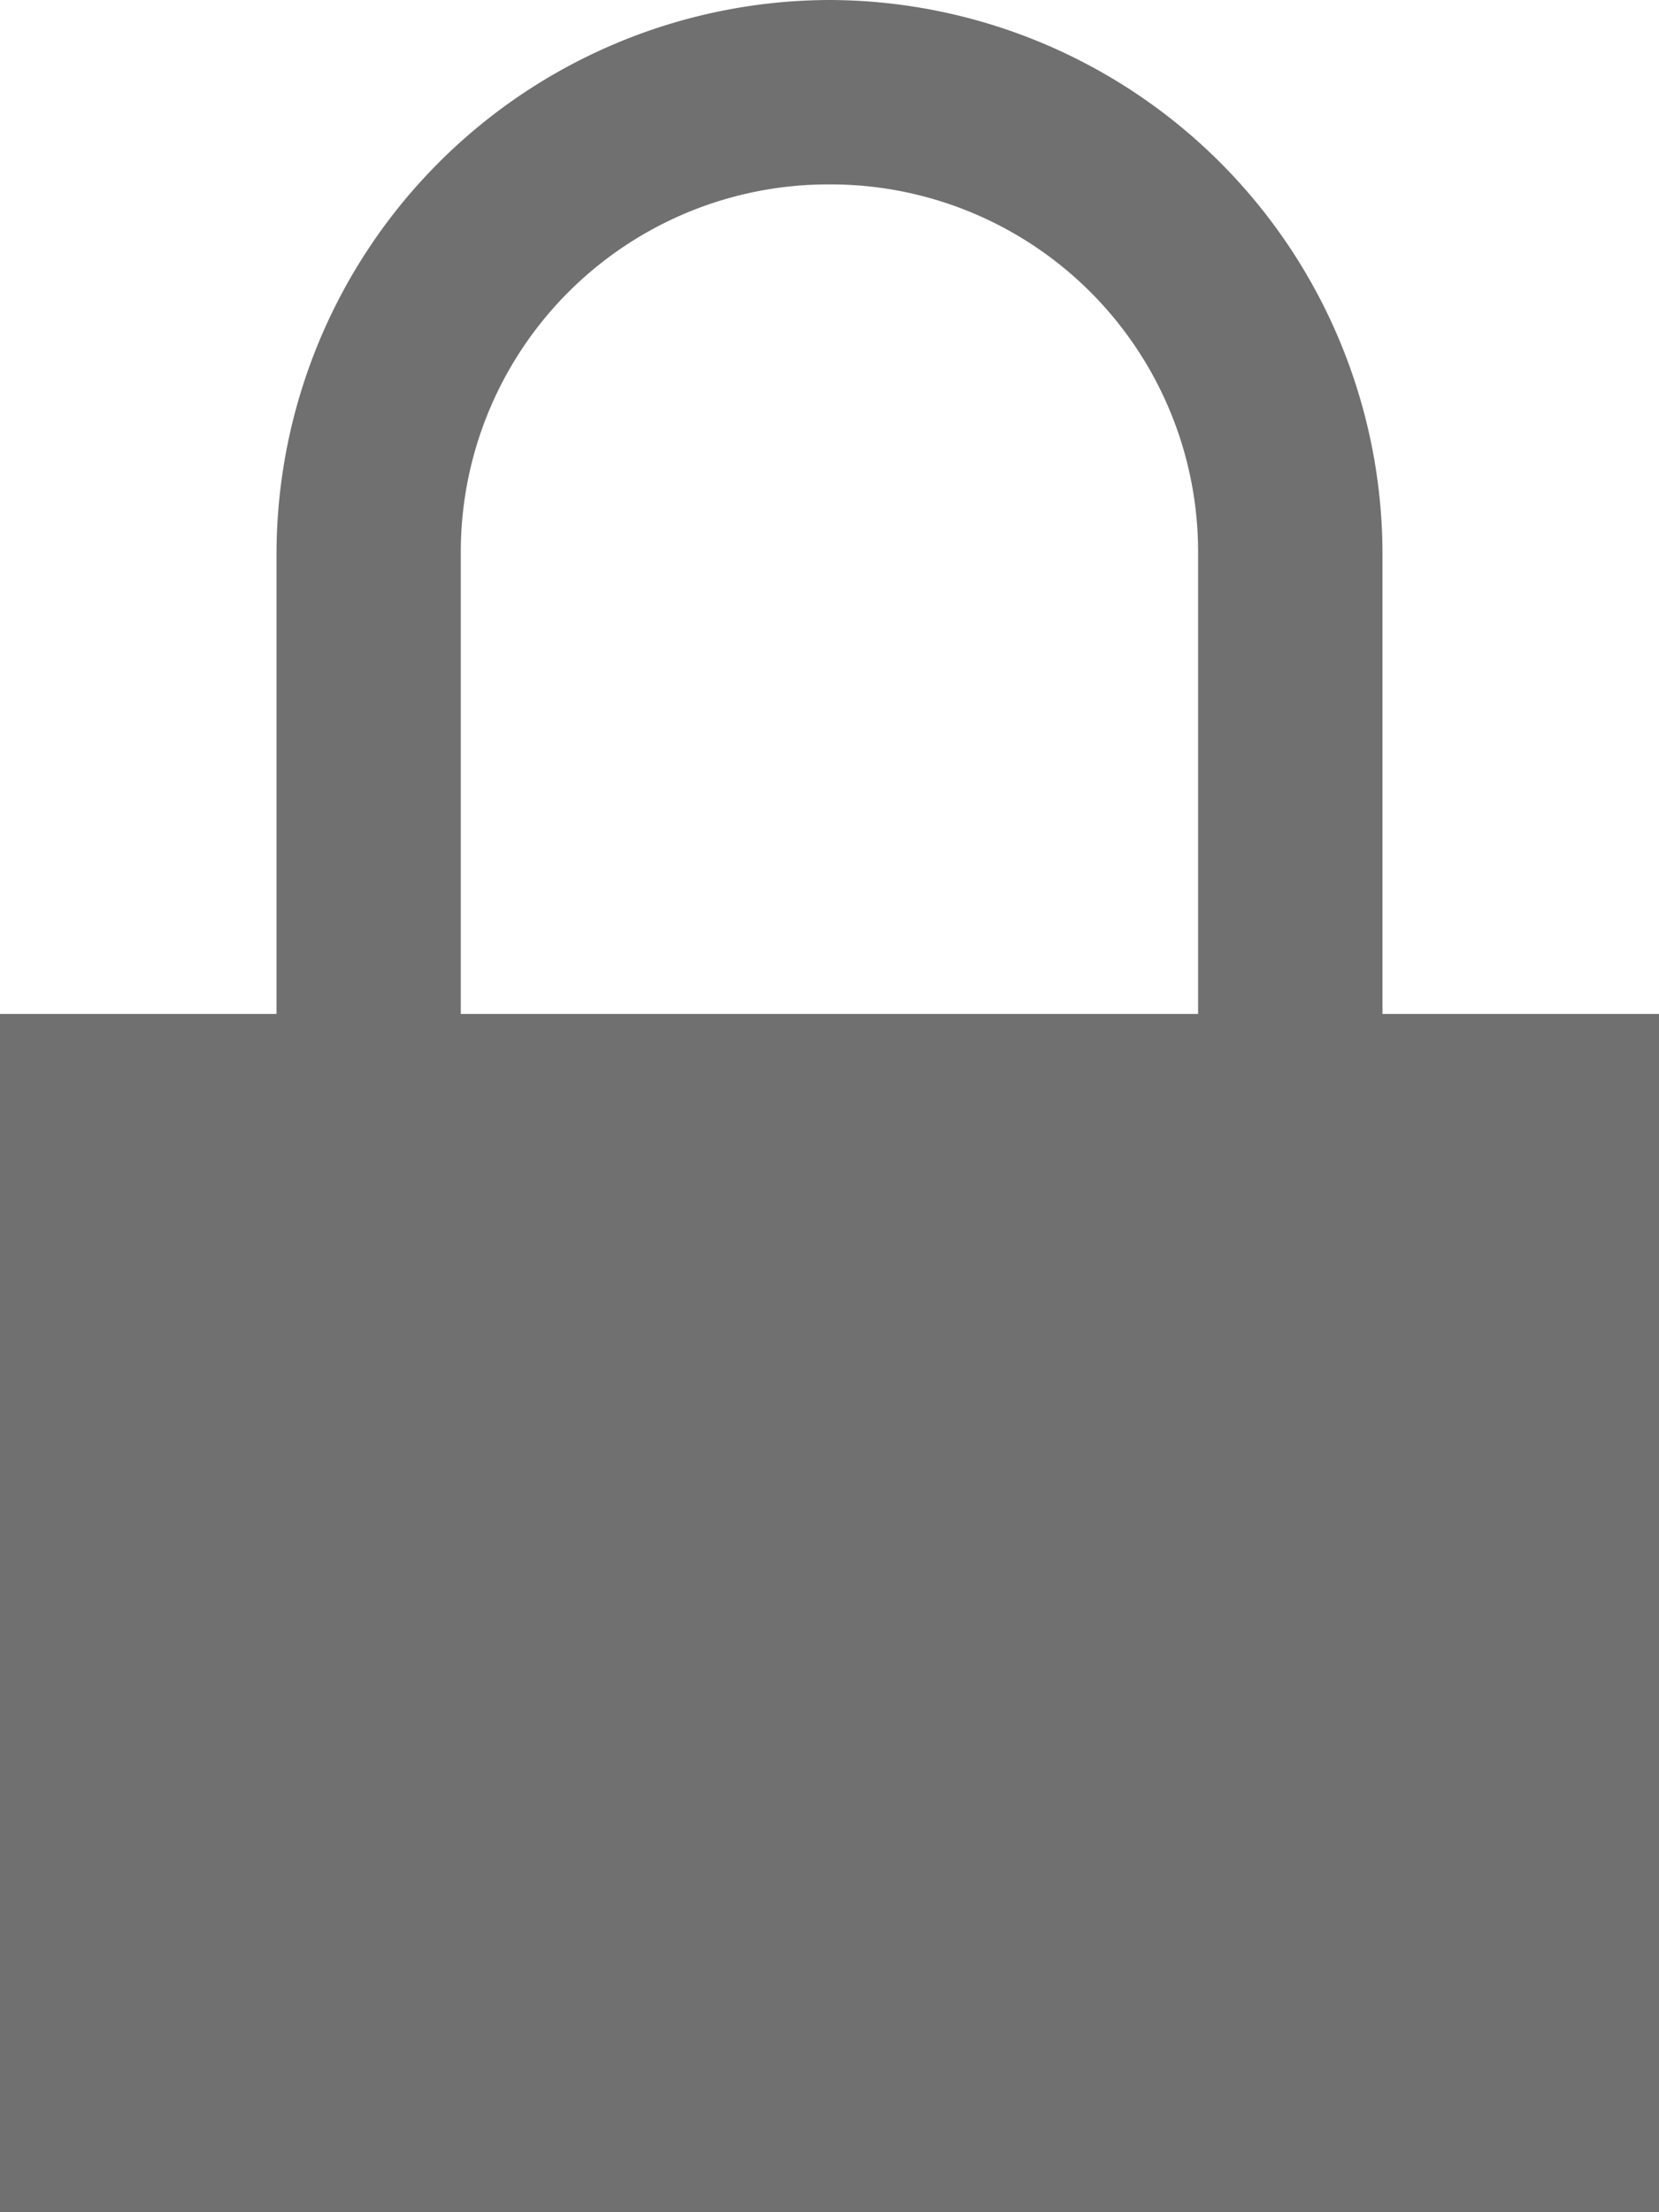 <svg xmlns="http://www.w3.org/2000/svg" width="15.035" height="20.046" viewBox="0 0 15.035 20.046">
  <path id="icons8_lock" d="M10.517,0A5.025,5.025,0,0,0,5.506,5.012V9.188H3V20.046H18.035V9.188H15.529V5.012A5.025,5.025,0,0,0,10.517,0Zm0,1.671a3.331,3.331,0,0,1,3.341,3.341V9.188H7.176V5.012A3.331,3.331,0,0,1,10.517,1.671Z" transform="translate(-3)" fill="#707070"/>
</svg>

